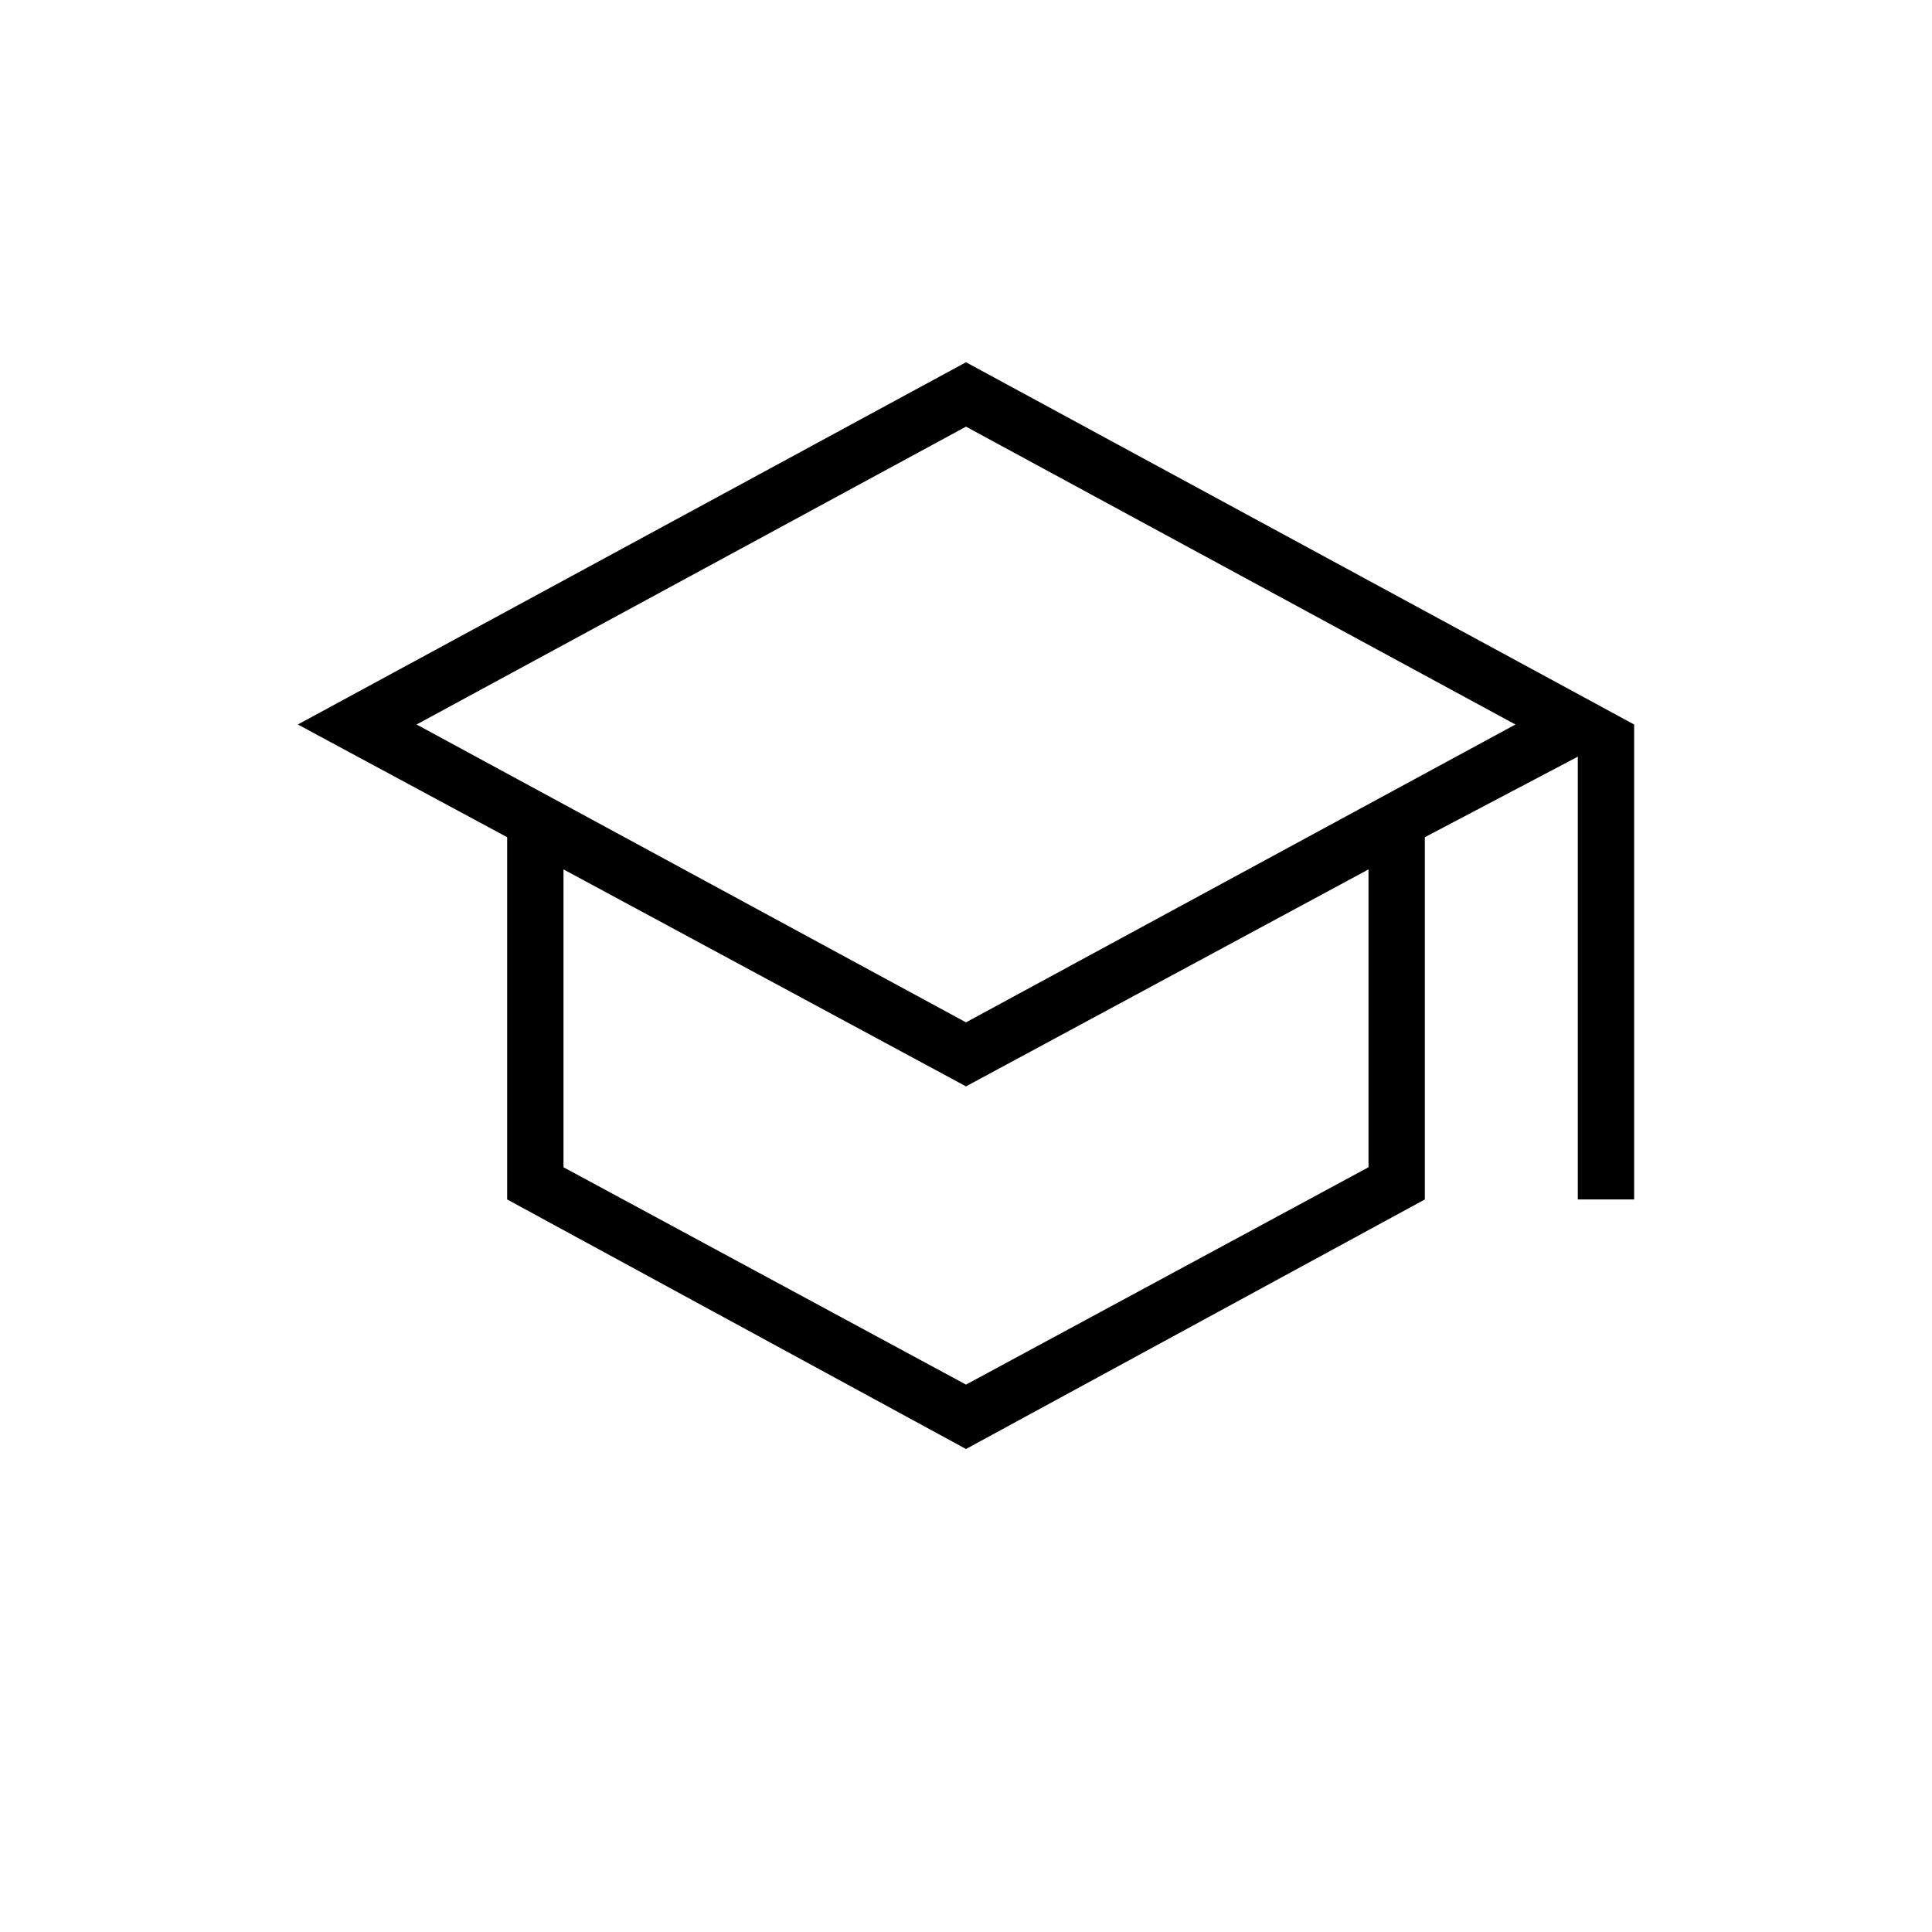 <svg xmlns="http://www.w3.org/2000/svg" height="24" viewBox="0 -960 960 960" width="24"><path d="M480-240 252-364v-180l-104-56 332-180 332 180v236h-28v-220l-76 40v180L480-240Zm0-212 273-148-273-148-273 148 273 148Zm0 180 200-108v-148L480-420.185 280-528v148l200 108Zm0-180Zm0 44Zm0 0Z"/></svg>